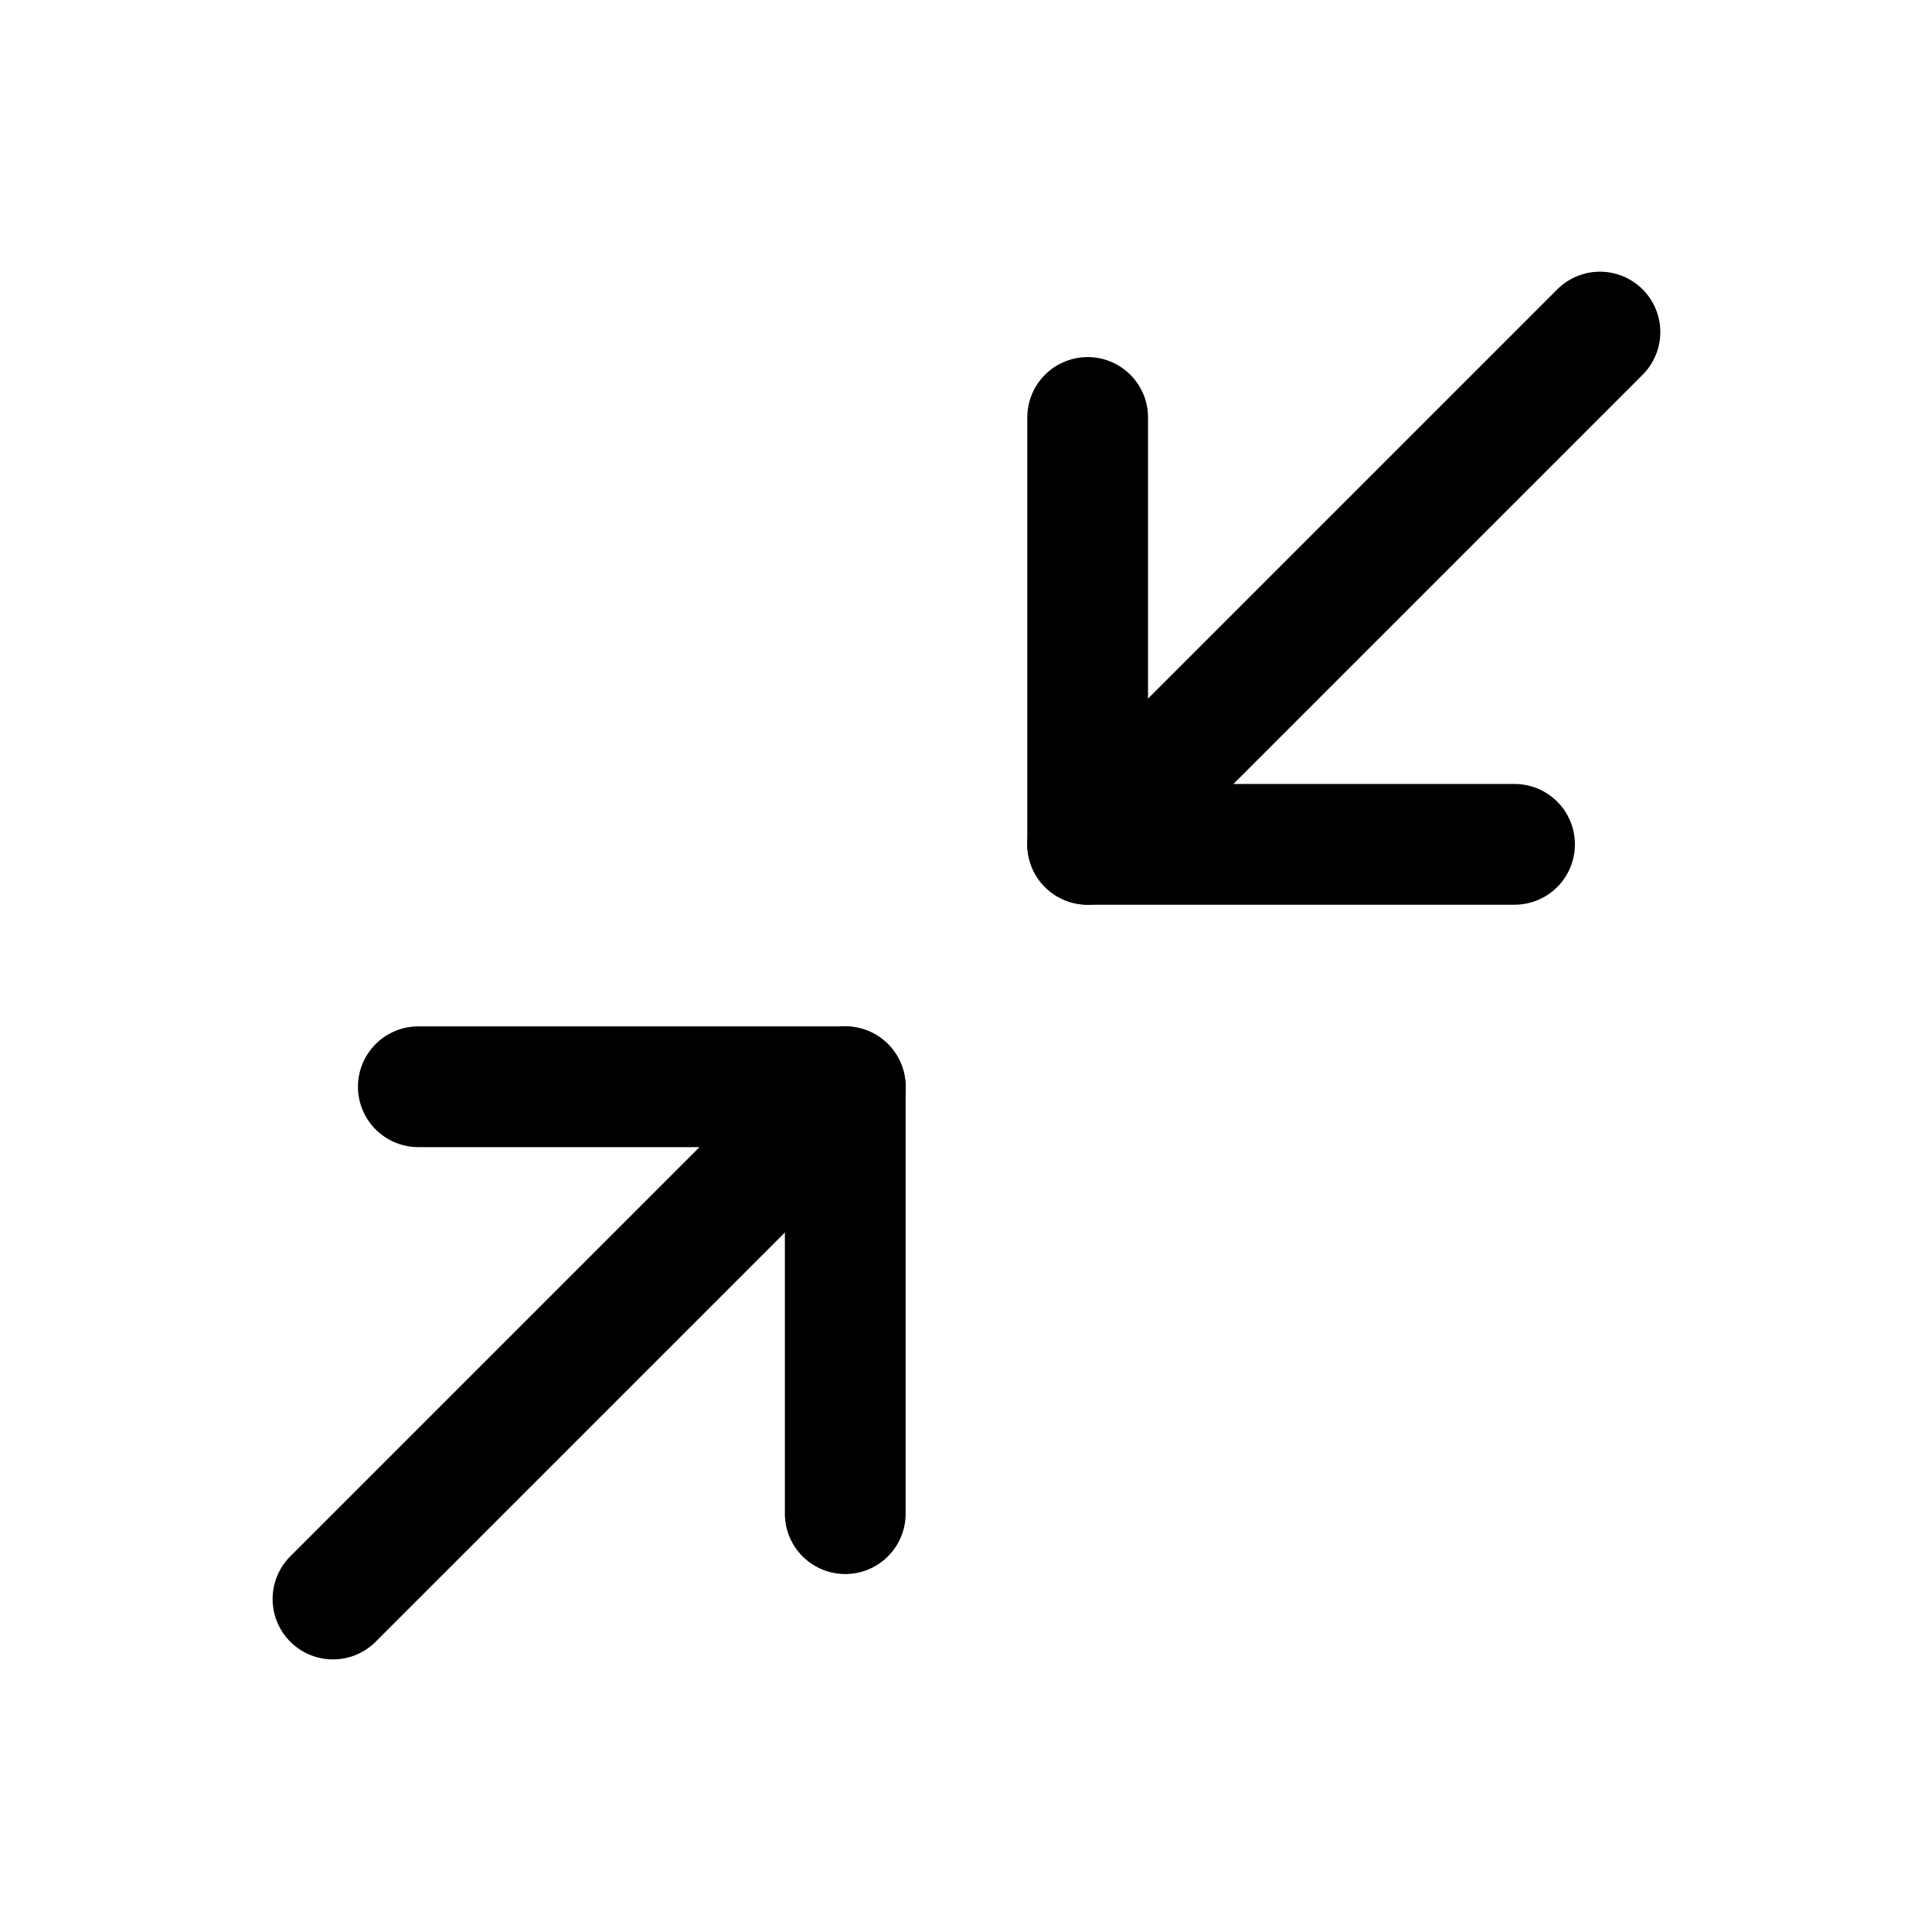 <svg xmlns="http://www.w3.org/2000/svg" width="512" height="512" viewBox="0 0 512 512">
  <title>min-alt</title>
  <line x1="88.24" y1="423.76" x2="224" y2="288" fill="none" stroke="#000" stroke-linecap="round" stroke-linejoin="round" stroke-width="32"/>
  <polyline points="224 401.14 224 288 110.86 288" fill="none" stroke="#000" stroke-linecap="round" stroke-linejoin="round" stroke-width="32"/>
  <line x1="424" y1="88" x2="288.24" y2="223.76" fill="none" stroke="#000" stroke-linecap="round" stroke-linejoin="round" stroke-width="32"/>
  <polyline points="401.37 223.76 288.24 223.76 288.24 110.63" fill="none" stroke="#000" stroke-linecap="round" stroke-linejoin="round" stroke-width="32"/>
</svg>
